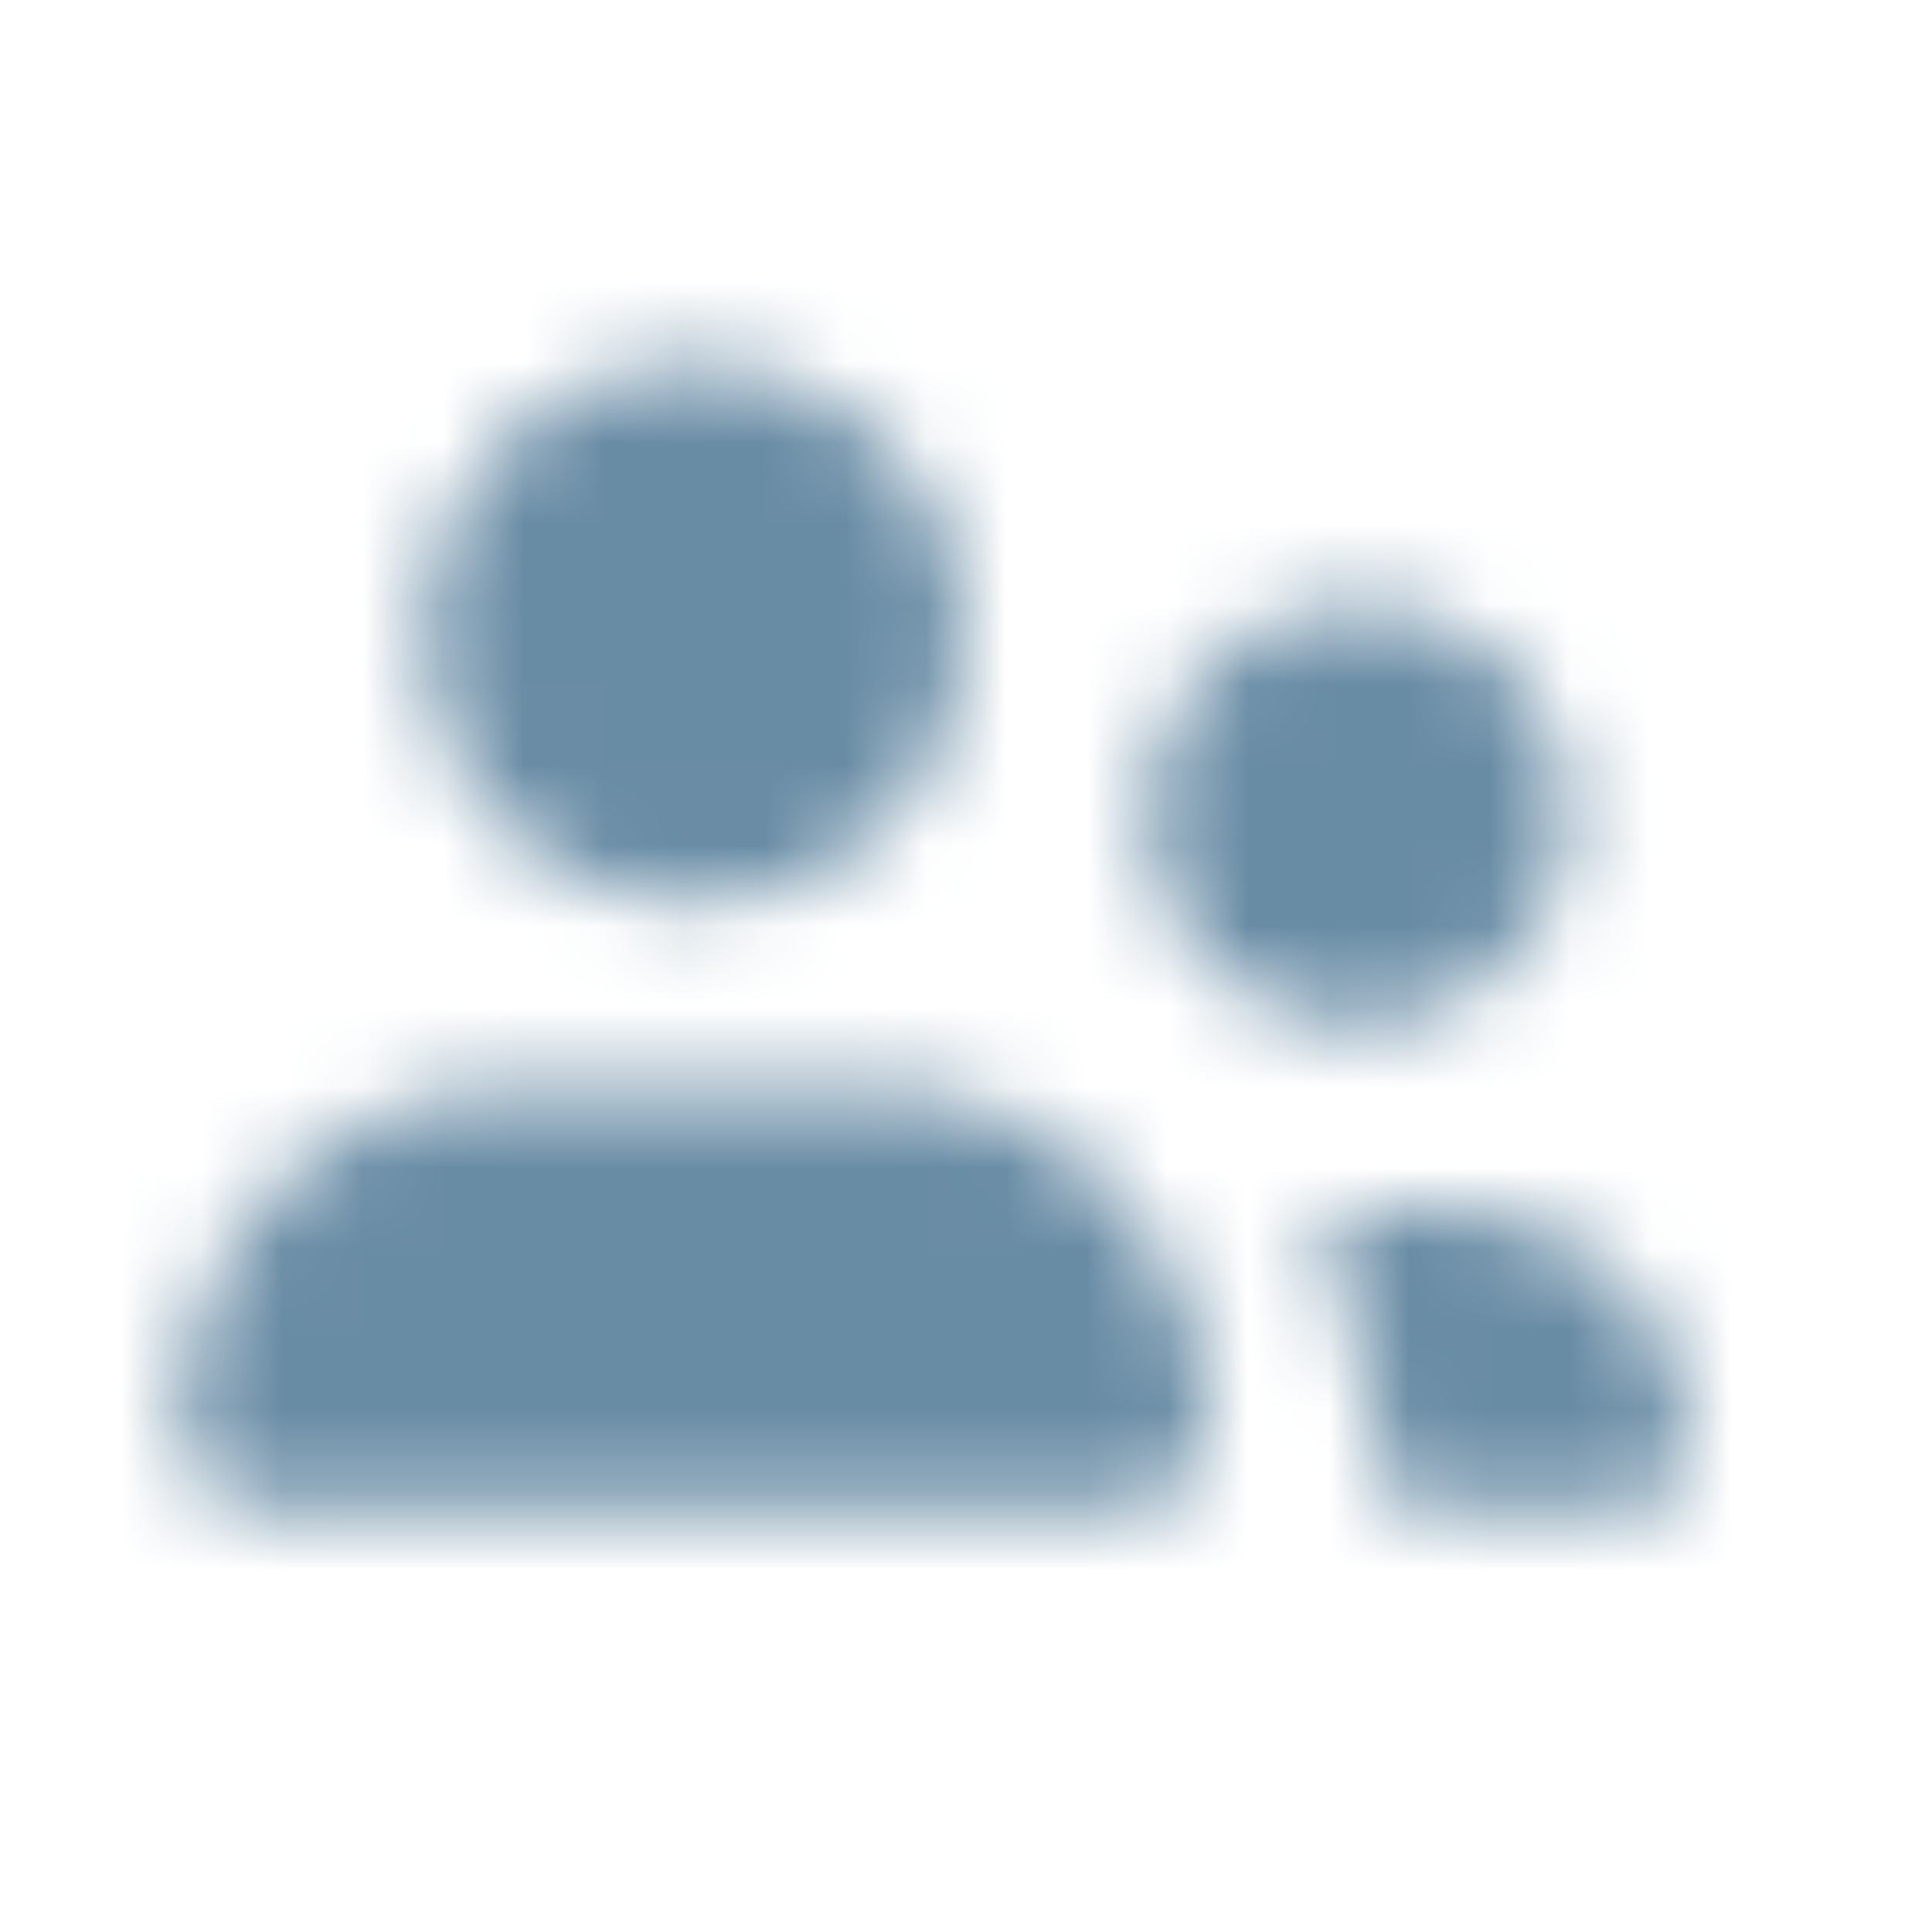 <svg width="24" height="24" viewBox="0 0 24 24" fill="none" xmlns="http://www.w3.org/2000/svg">
<g clip-path="url(#clip0_1712_16469)">
<mask id="mask0_1712_16469" style="mask-type:alpha" maskUnits="userSpaceOnUse" x="0" y="0" width="24" height="24">
<path fill-rule="evenodd" clip-rule="evenodd" d="M12 7.875C12 9.739 10.489 11.25 8.625 11.25C6.761 11.25 5.25 9.739 5.25 7.875C5.25 6.011 6.761 4.5 8.625 4.5C10.489 4.5 12 6.011 12 7.875ZM2.25 17.7C2.25 15.38 4.13 13.5 6.45 13.5H10.8C13.12 13.5 15 15.38 15 17.7C15 18.28 14.53 18.75 13.95 18.75H3.3C2.72 18.75 2.25 18.28 2.25 17.7ZM16.875 12.75C18.325 12.75 19.5 11.575 19.5 10.125C19.5 8.675 18.325 7.5 16.875 7.5C15.425 7.5 14.25 8.675 14.25 10.125C14.25 11.575 15.425 12.75 16.875 12.75ZM17.25 15C16.935 15 16.632 15.049 16.347 15.138C16.538 15.543 16.685 15.971 16.784 16.418L17.296 18.75H20.25C20.664 18.75 21 18.414 21 18C21 16.343 19.657 15 18 15H17.25Z" fill="#698CA5"/>
</mask>
<g mask="url(#mask0_1712_16469)">
<rect width="24" height="24" fill="#698CA5"/>
</g>
</g>
<defs>
<clipPath id="clip0_1712_16469">
<rect width="24" height="24" fill="white"/>
</clipPath>
</defs>
</svg>
